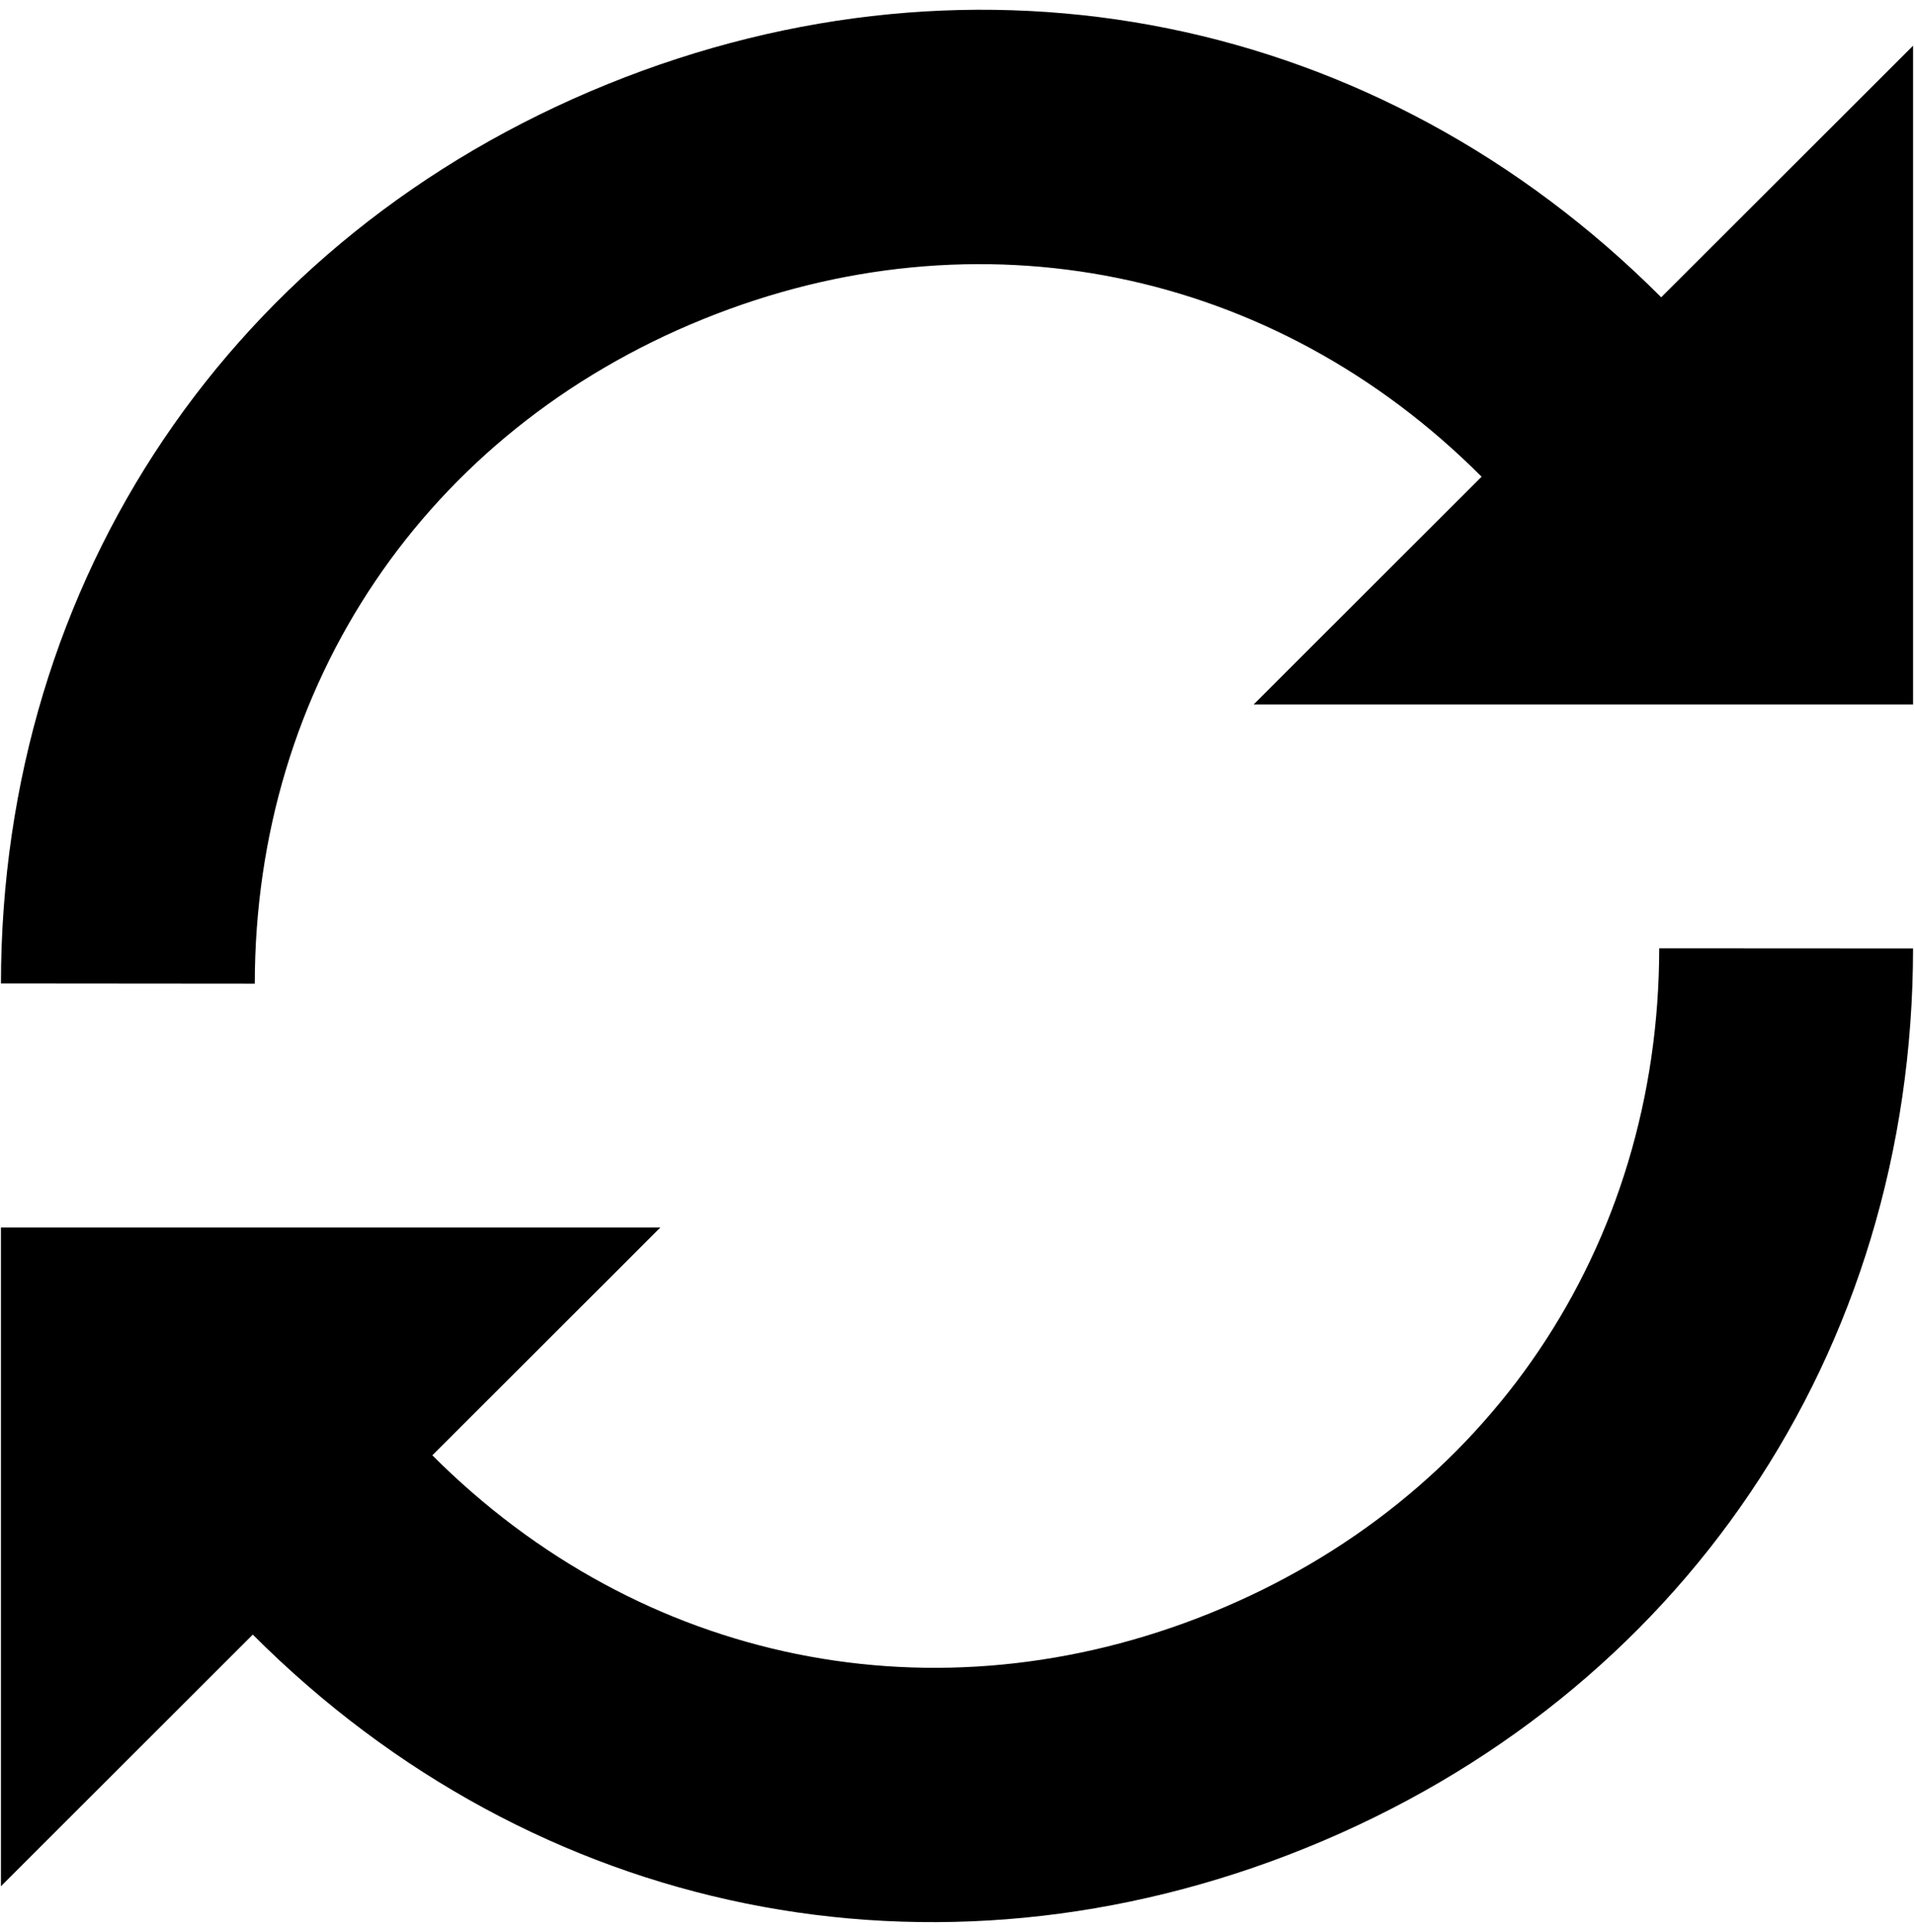 <?xml version="1.0" encoding="UTF-8" standalone="no"?>
<!-- Created with Inkscape (http://www.inkscape.org/) -->

<svg
   xmlns:dc="http://purl.org/dc/elements/1.1/"
   xmlns:cc="http://creativecommons.org/ns#"
   xmlns:rdf="http://www.w3.org/1999/02/22-rdf-syntax-ns#"
   xmlns:svg="http://www.w3.org/2000/svg"
   xmlns="http://www.w3.org/2000/svg"
   xmlns:sodipodi="http://sodipodi.sourceforge.net/DTD/sodipodi-0.dtd"
   xmlns:inkscape="http://www.inkscape.org/namespaces/inkscape"
   width="987.979"
   height="997.019"
   id="svg2"
   sodipodi:version="0.32"
   inkscape:version="0.48.3.1 r9886"
   sodipodi:docname="record.svg"
   version="1.0"
   inkscape:output_extension="org.inkscape.output.svg.inkscape">
  <defs
     id="defs4" />
  <sodipodi:namedview
     id="base"
     pagecolor="#ffffff"
     bordercolor="#666666"
     borderopacity="1.0"
     inkscape:pageopacity="0.0"
     inkscape:pageshadow="2"
     inkscape:zoom="0.32"
     inkscape:cx="13.928917"
     inkscape:cy="310.07594"
     inkscape:document-units="px"
     inkscape:current-layer="layer1"
     inkscape:window-width="1487"
     inkscape:window-height="1021"
     inkscape:window-x="0"
     inkscape:window-y="28"
     showgrid="false"
     inkscape:window-maximized="0"
     fit-margin-top="0"
     fit-margin-left="0"
     fit-margin-right="0"
     fit-margin-bottom="0" />
  <g
     inkscape:label="Layer 1"
     inkscape:groupmode="layer"
     id="layer1"
     transform="translate(-374.218,422.783)">
    <path
       inkscape:connector-curvature="0"
       d="m 1230.683,66.611 c -0.141,154.289 -88.372,284.996 -231.522,343.018 -141.599,57.352 -294.232,26.297 -401.78,-81.357 l 117.7,-117.559 -340.374,0 0,339.951 130.002,-129.861 c 145.547,145.723 352.077,187.671 543.731,110.05 193.699,-78.537 313.091,-255.351 313.267,-464.172 l -131.024,-0.07 z m -724.951,18.259 c 0.141,-154.289 88.336,-284.996 231.522,-342.982 141.599,-57.387 294.232,-26.367 401.744,81.357 l -117.665,117.523 340.374,0 0,-339.951 -130.002,129.826 C 1086.158,-415.045 879.593,-457.028 687.974,-379.407 494.24,-300.906 374.884,-124.021 374.707,84.765 l 131.024,0.106 z"
       id="path4" />
  </g>
</svg>
